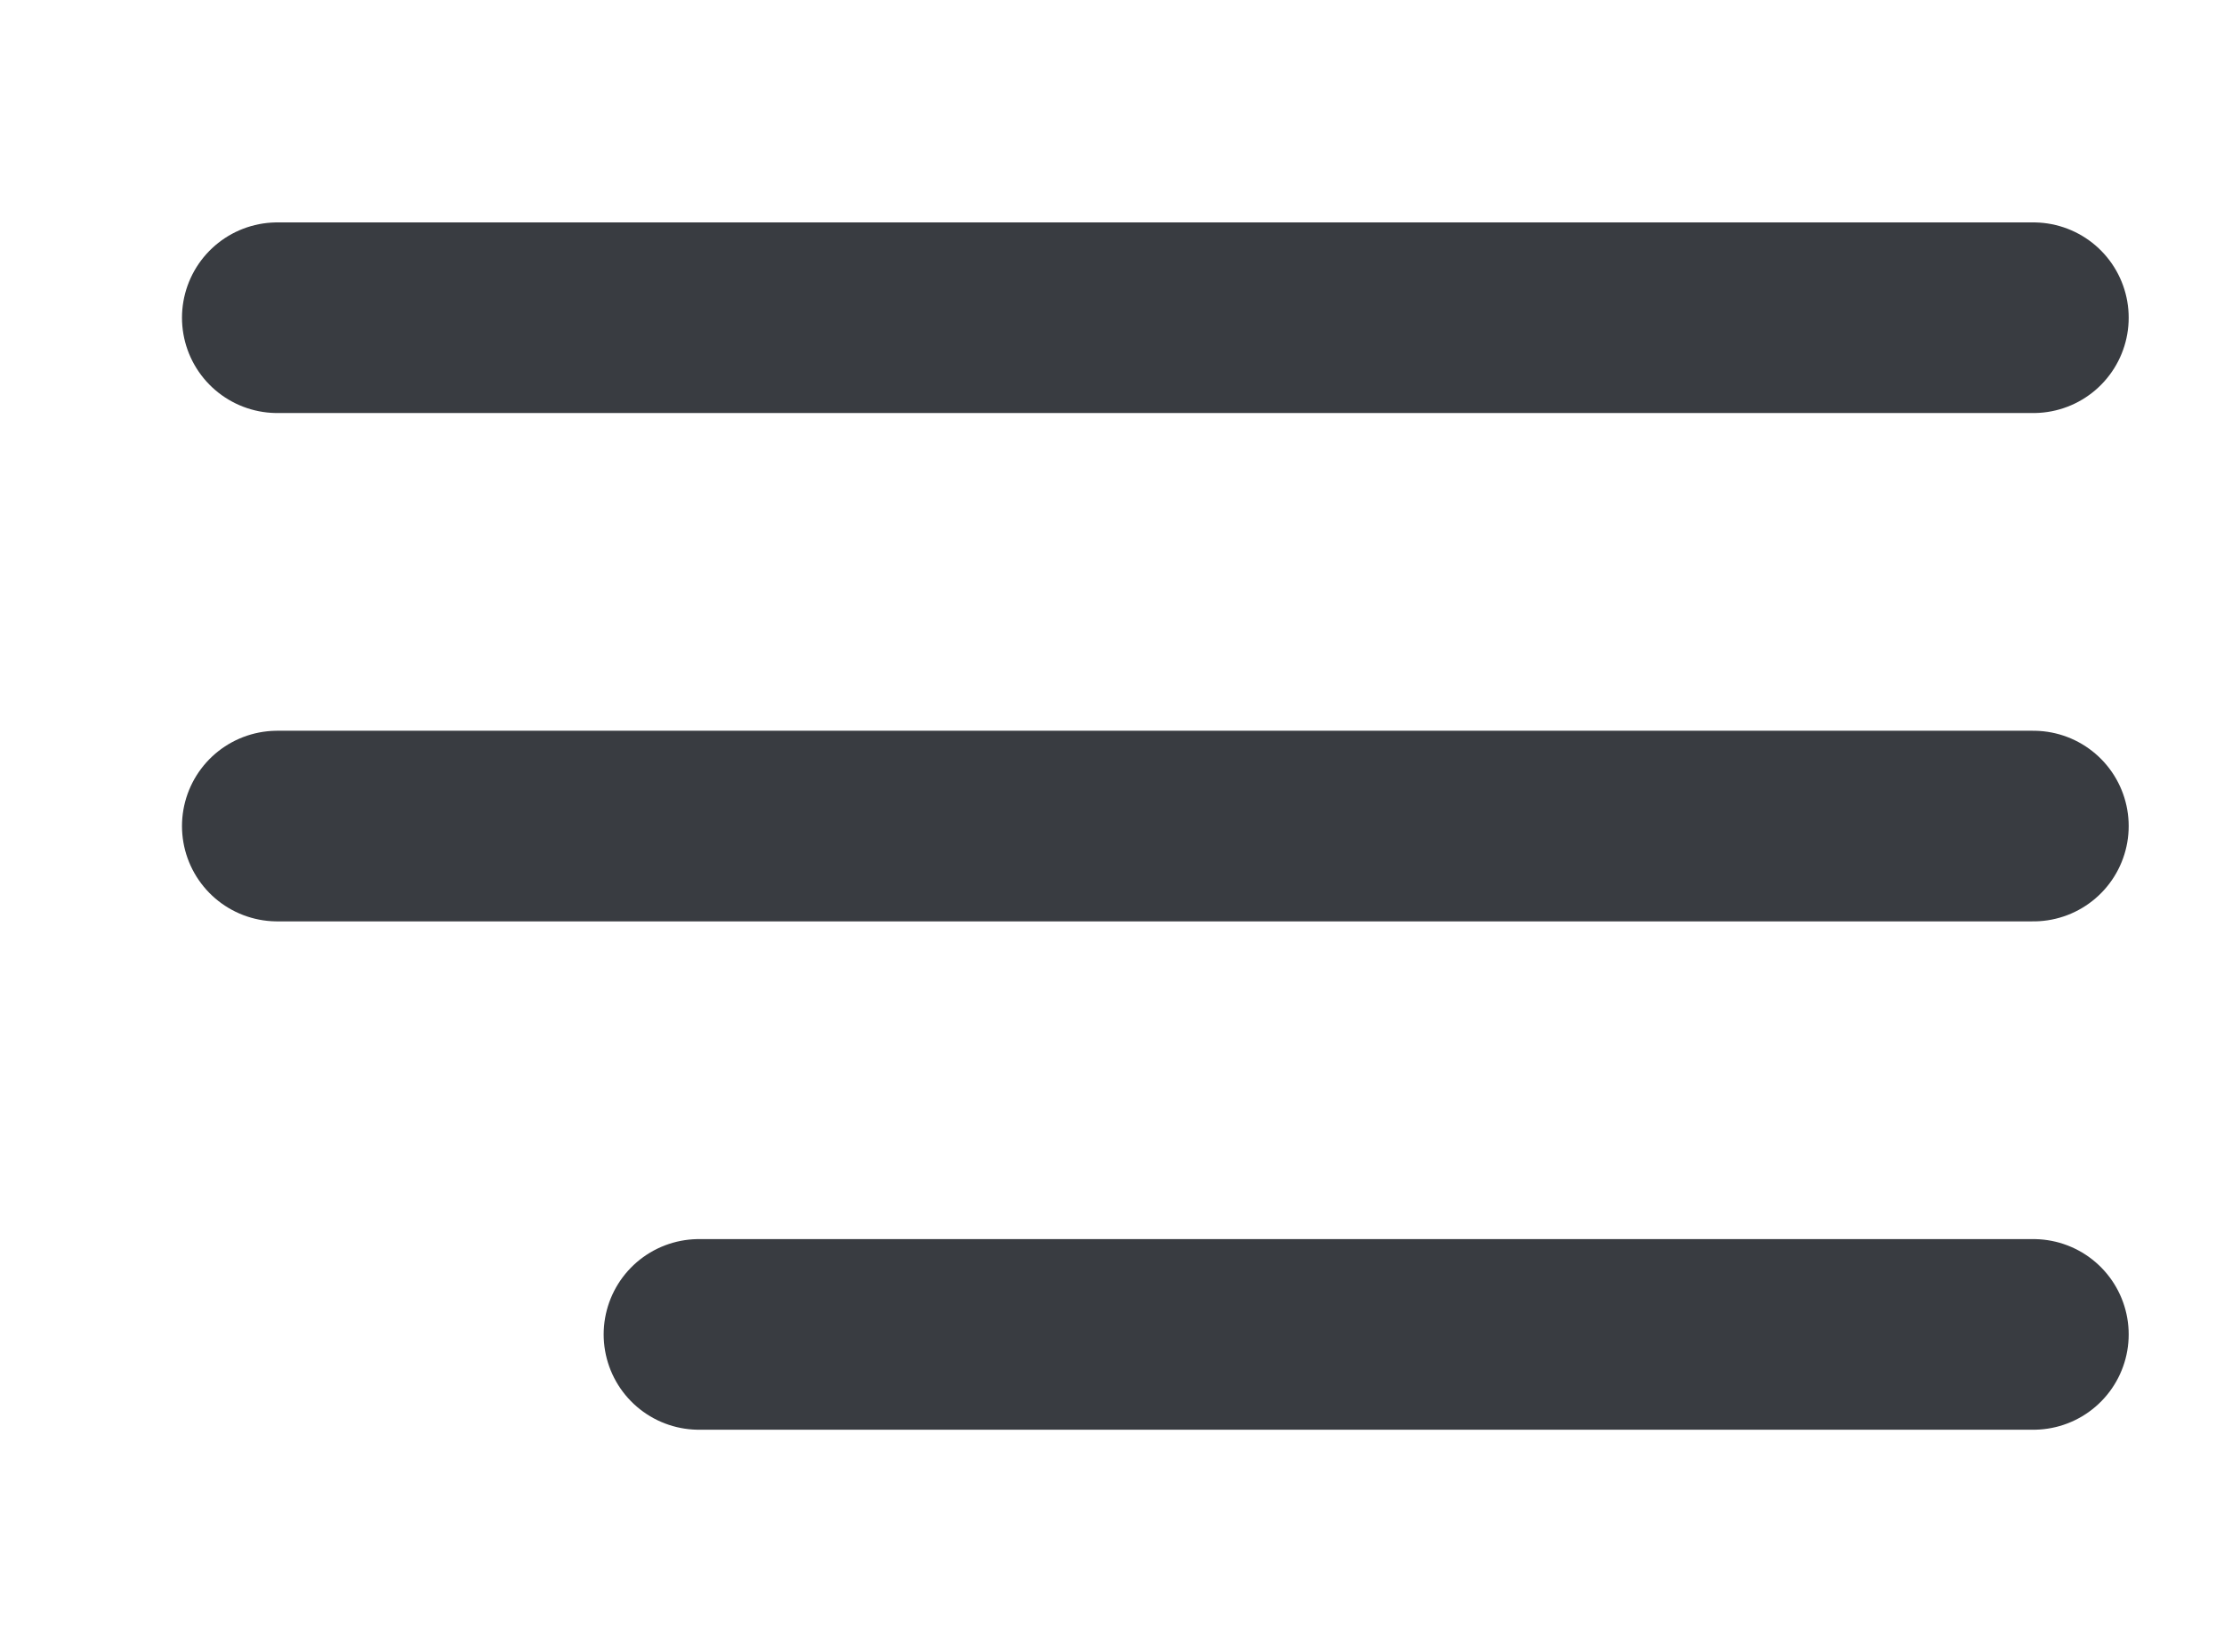 <svg width="35" height="26" viewBox="0 0 35 26" fill="none" xmlns="http://www.w3.org/2000/svg">
<path d="M32 5H4.364" stroke="#393C41" stroke-width="3" stroke-linecap="round"/>
<path d="M32 13H4.364" stroke="#393C41" stroke-width="3" stroke-linecap="round"/>
<path d="M32 21H11" stroke="#393C41" stroke-width="3" stroke-linecap="round"/>
</svg>
